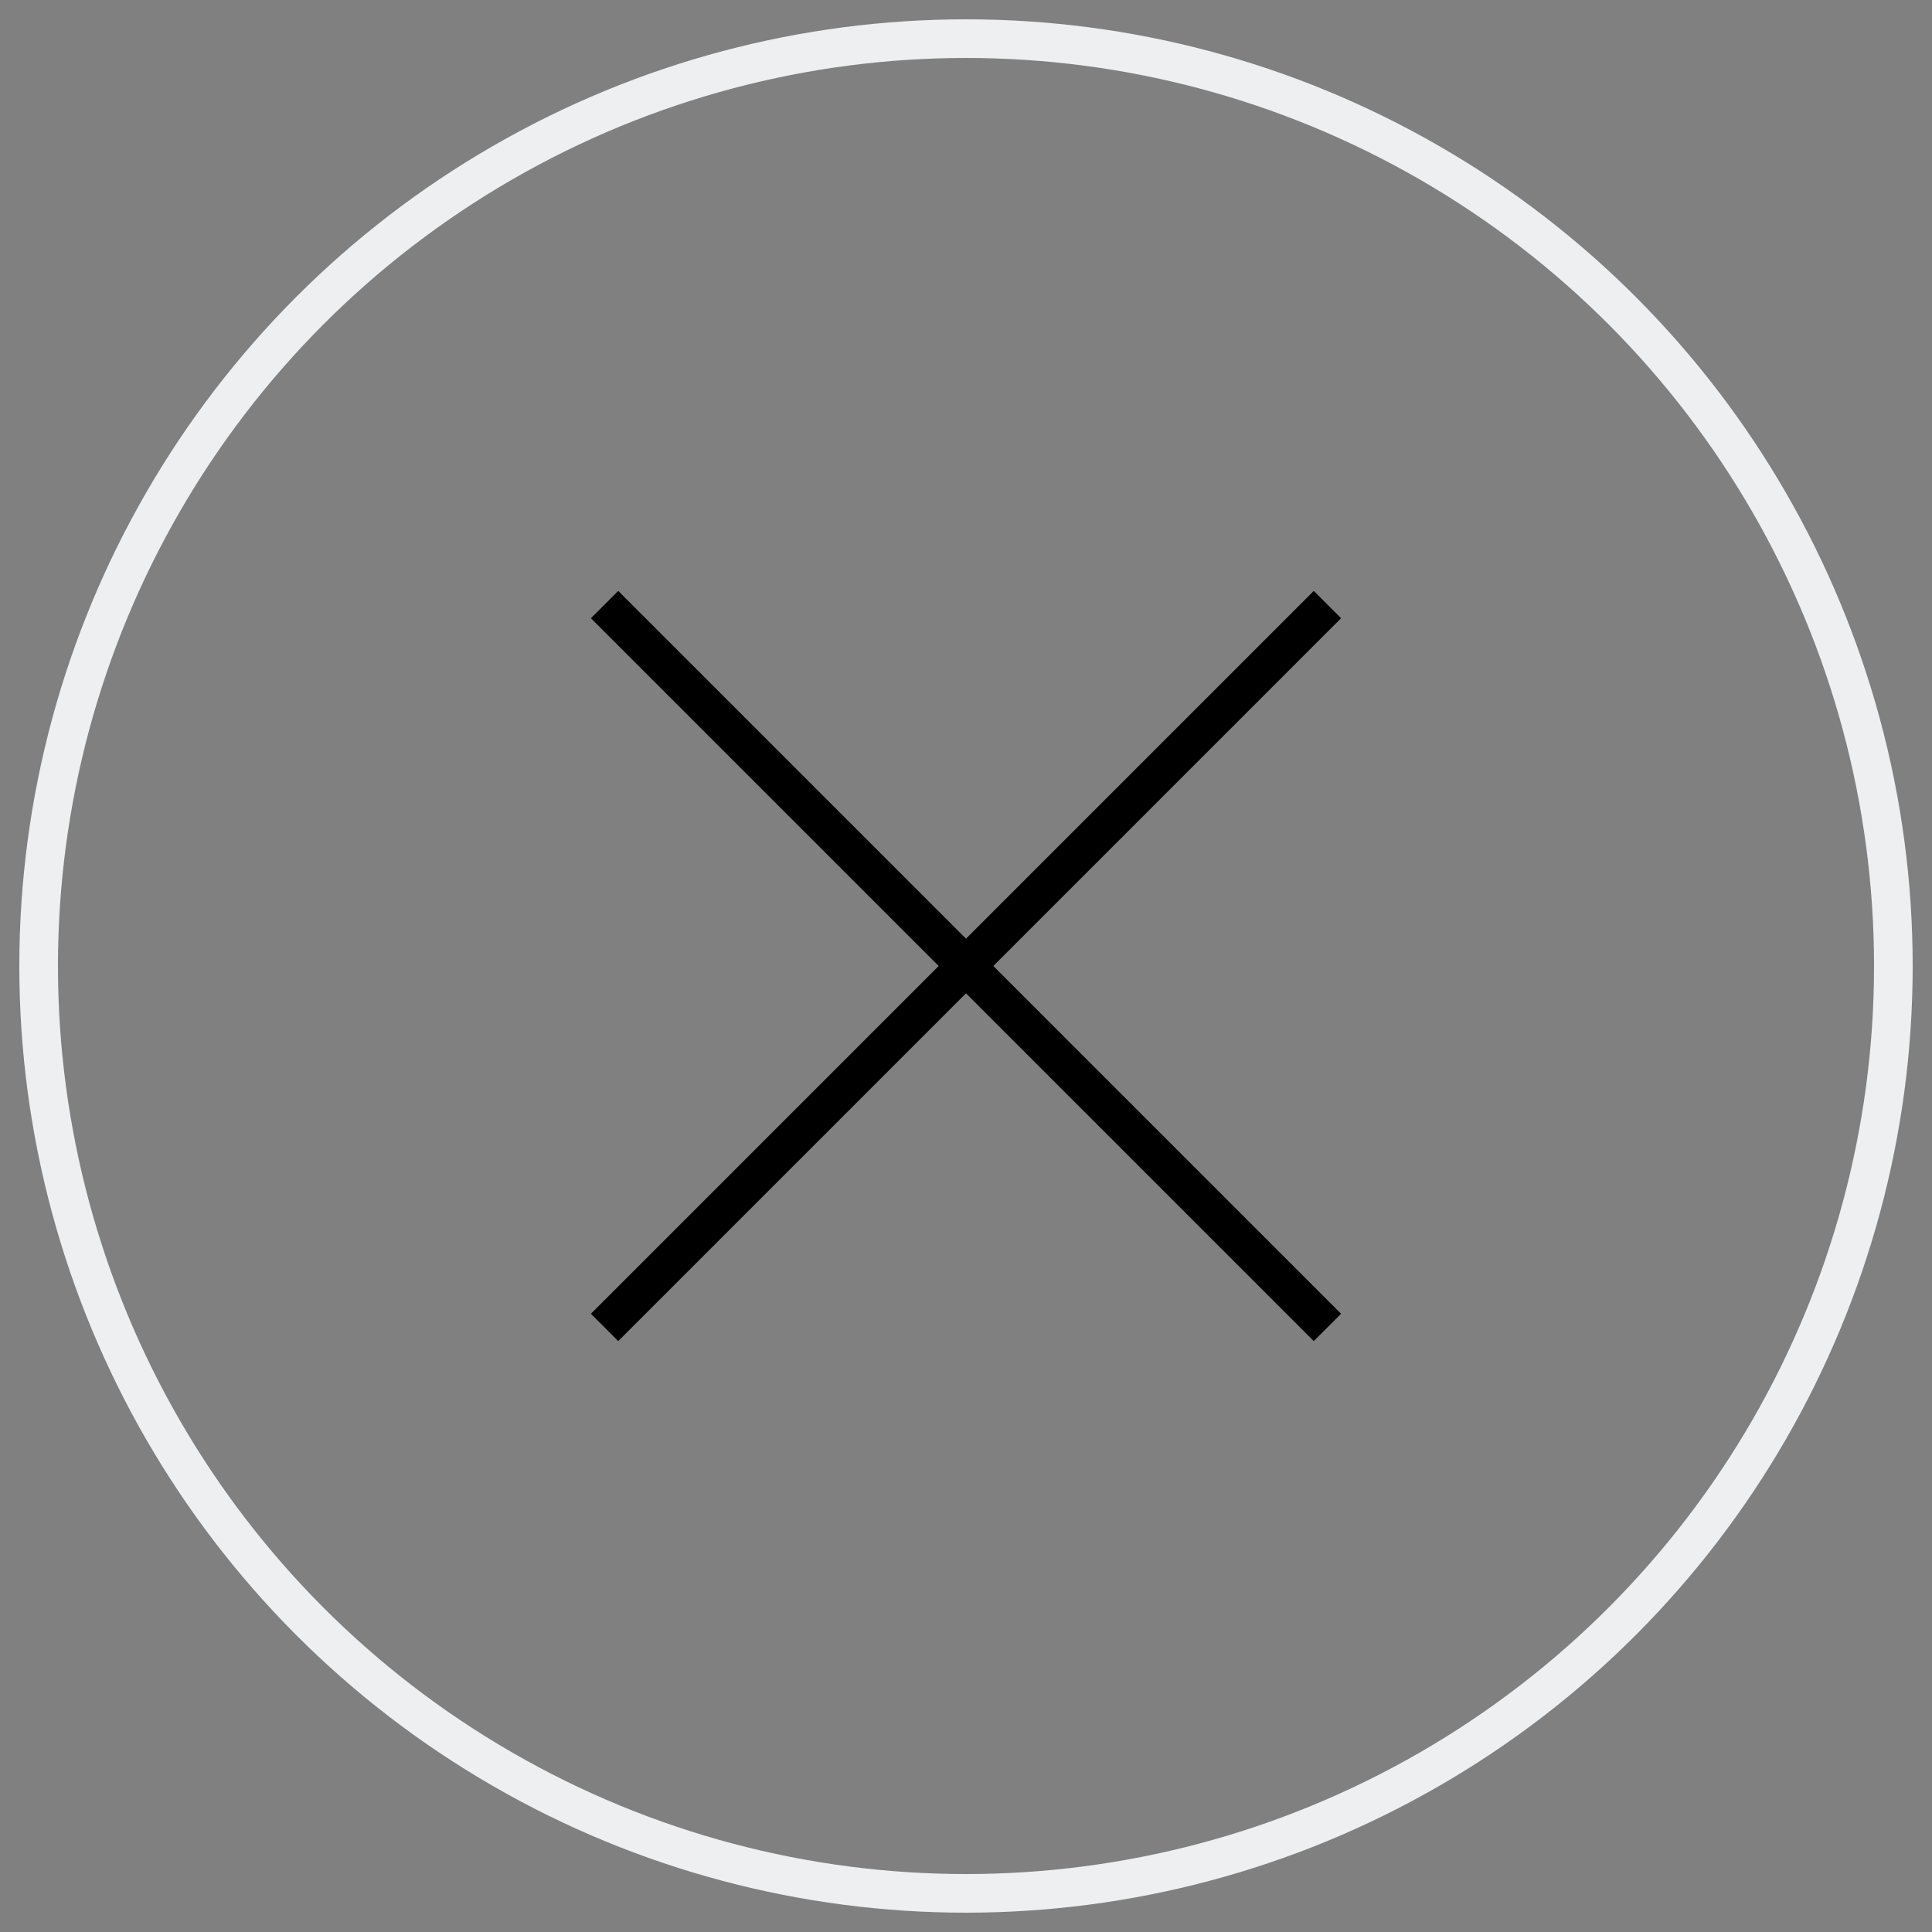 <?xml version="1.0" encoding="UTF-8" standalone="no"?>
<svg width="50px" height="50px" viewBox="0 0 50 50" version="1.1" xmlns="http://www.w3.org/2000/svg" xmlns:xlink="http://www.w3.org/1999/xlink">
    <rect x="0" y="0" width="50" height="50" fill="#808080" stroke="none"/>
    <!-- Generator: sketchtool 40 (33762) - http://www.bohemiancoding.com/sketch -->
    <title>A261774B-DD56-4348-B9E5-A1AC2797B968</title>
    <desc>Created with sketchtool.</desc>
    <defs></defs>
    <g id="*-Chat-page" stroke="none" stroke-width="1" fill="none" fill-rule="evenodd">
        <g id="Support-—-Conversation-answer-pic-Copy-2" transform="translate(-963, -187)">
            <g id="Group-6" transform="translate(-10, 0)">
                <g id="Group-5" transform="translate(414, 168)">
                    <g id="X" transform="translate(560, 20)">
                        <circle id="Oval-63" stroke="#EEEFF0" cx="24" cy="24" r="24"></circle>
                        <path d="M15,15 L33,33" id="Line" stroke="#000000" stroke-linecap="square"></path>
                        <path d="M15,15 L33,33" id="Line-Copy" stroke="#000000" stroke-linecap="square" transform="translate(24, 24) scale(-1, 1) translate(-24, -24) "></path>
                    </g>
                </g>
            </g>
        </g>
    </g>
</svg>